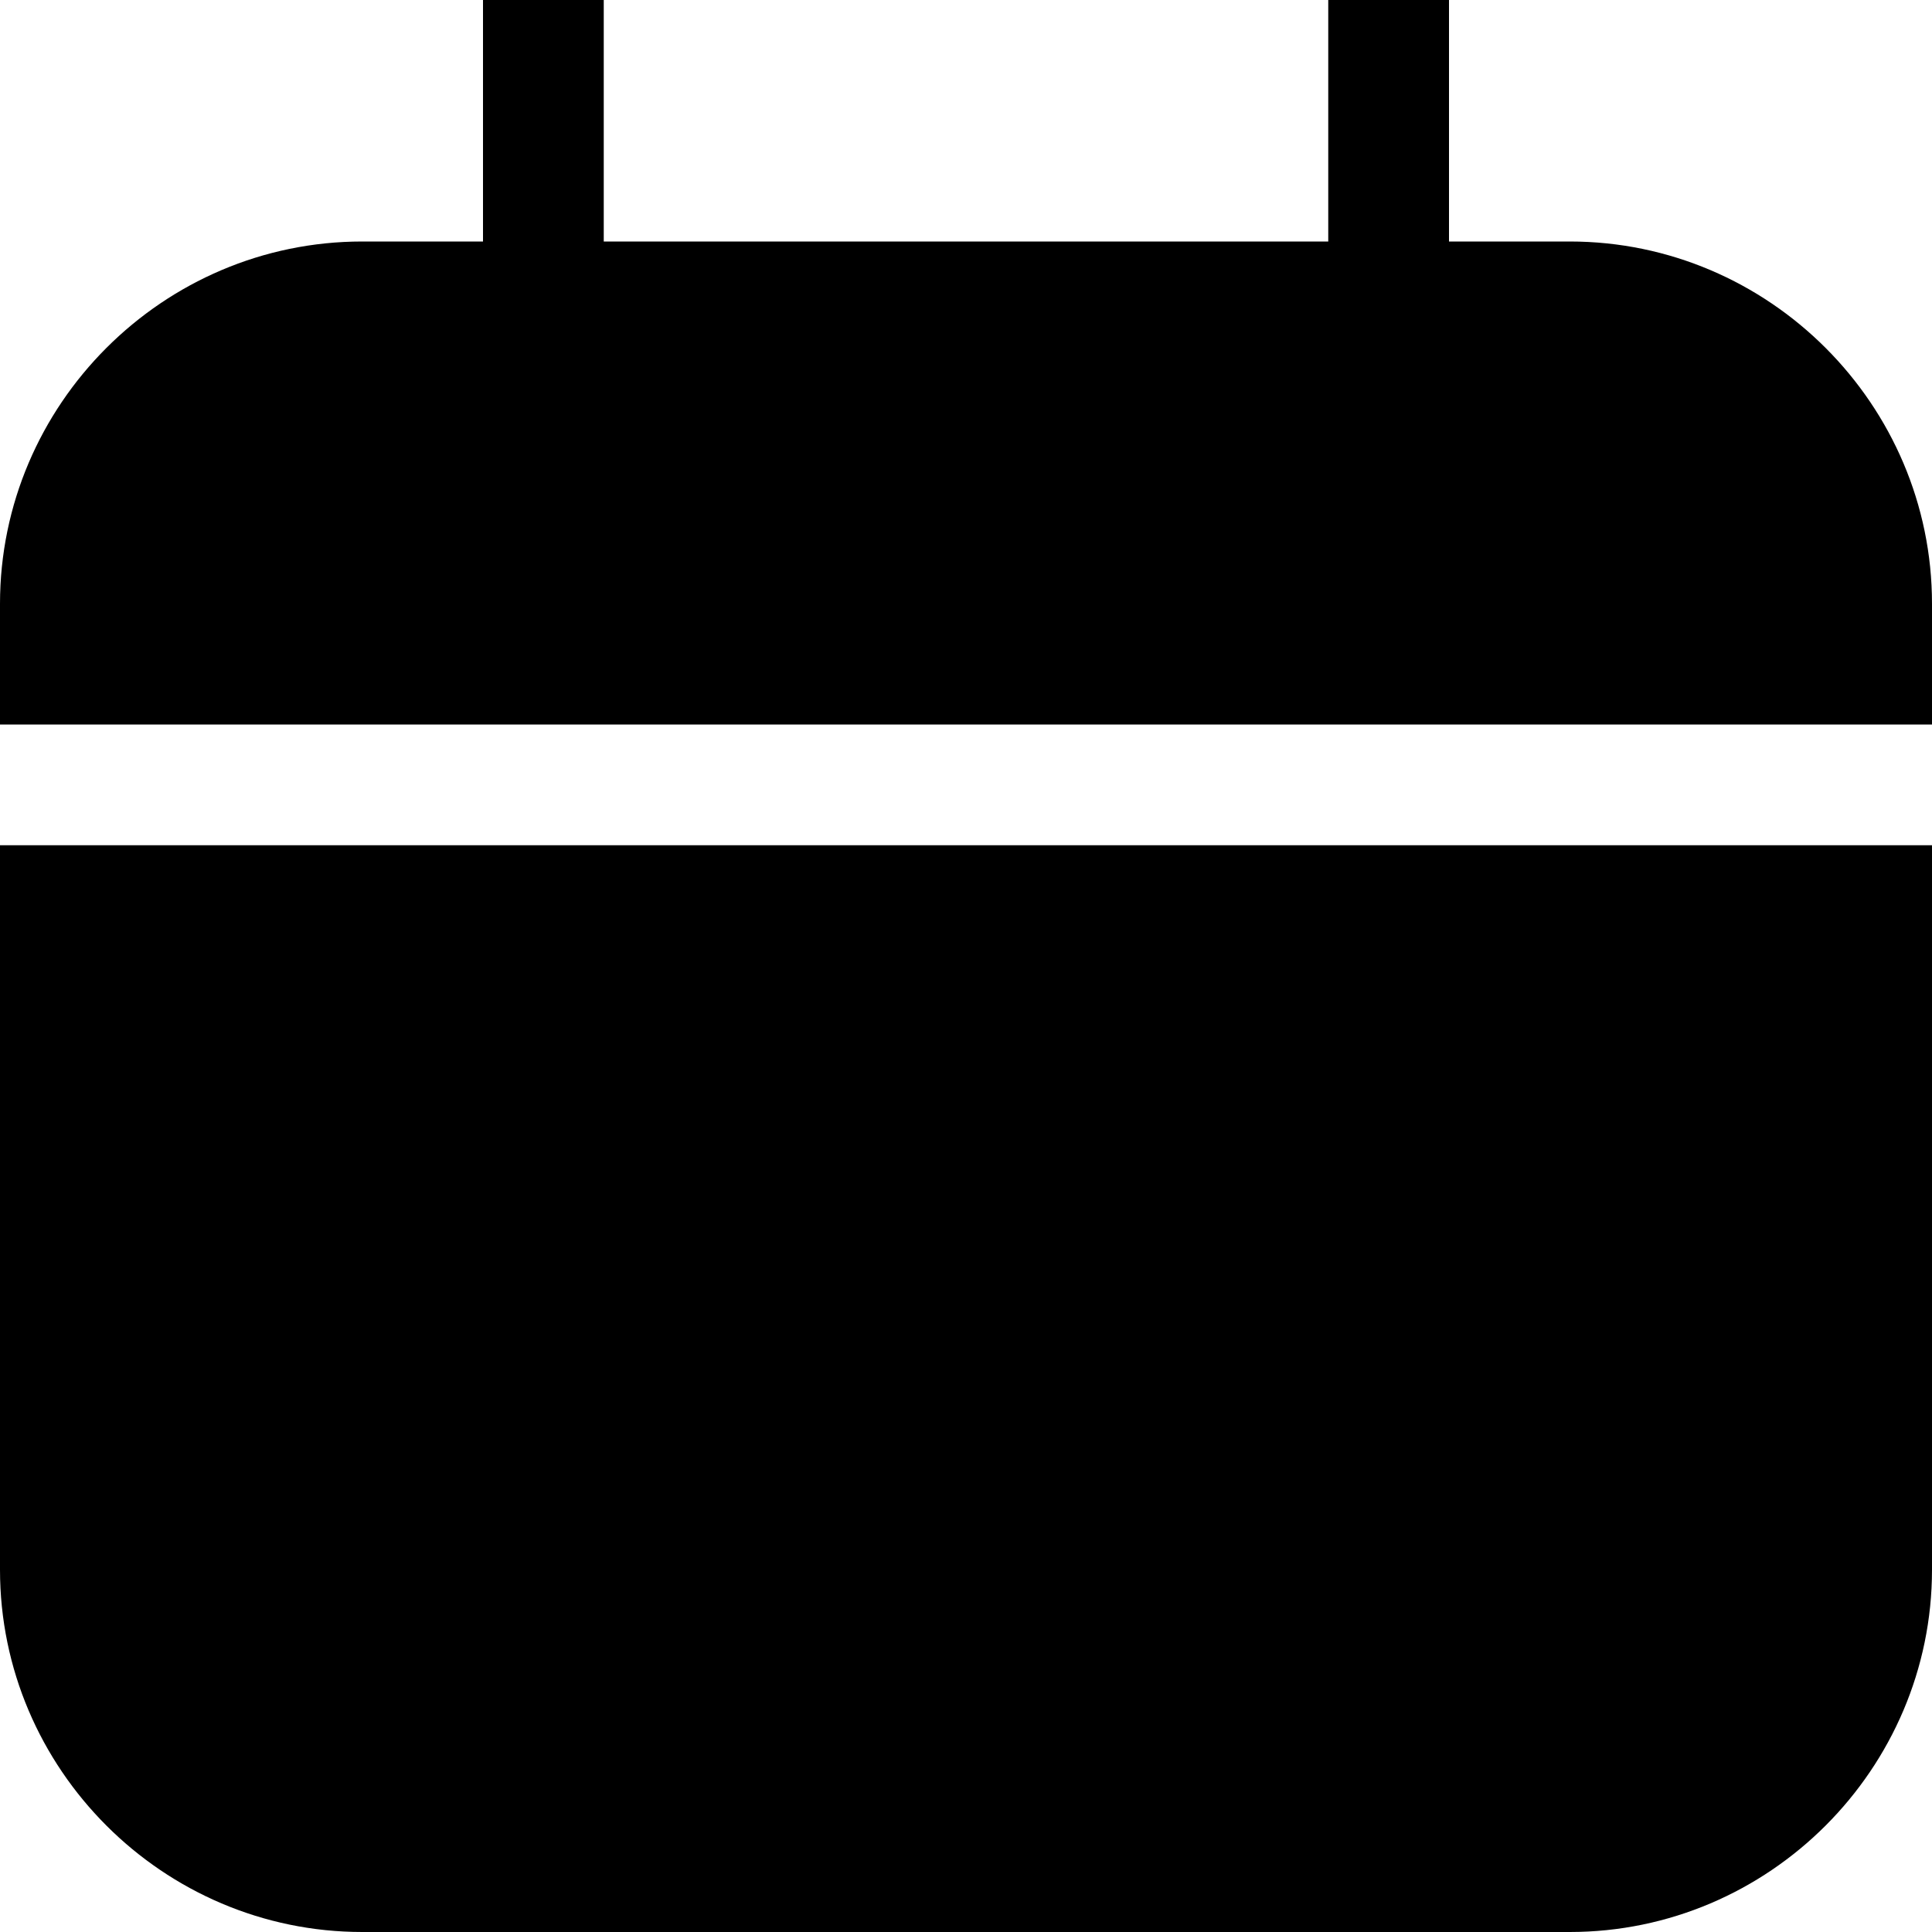 <svg xmlns="http://www.w3.org/2000/svg" width="16" height="16" fill="currentColor" class="lti lti-calendar-fill" viewBox="0 0 16 16">
  <path d="M13 2h-1V0h-1v2H5V0H4v2H3C1.35 2 0 3.35 0 5v1h16V5c0-1.65-1.35-3-3-3M0 13c0 1.65 1.35 3 3 3h10c1.65 0 3-1.35 3-3V7H0z"/>
</svg>